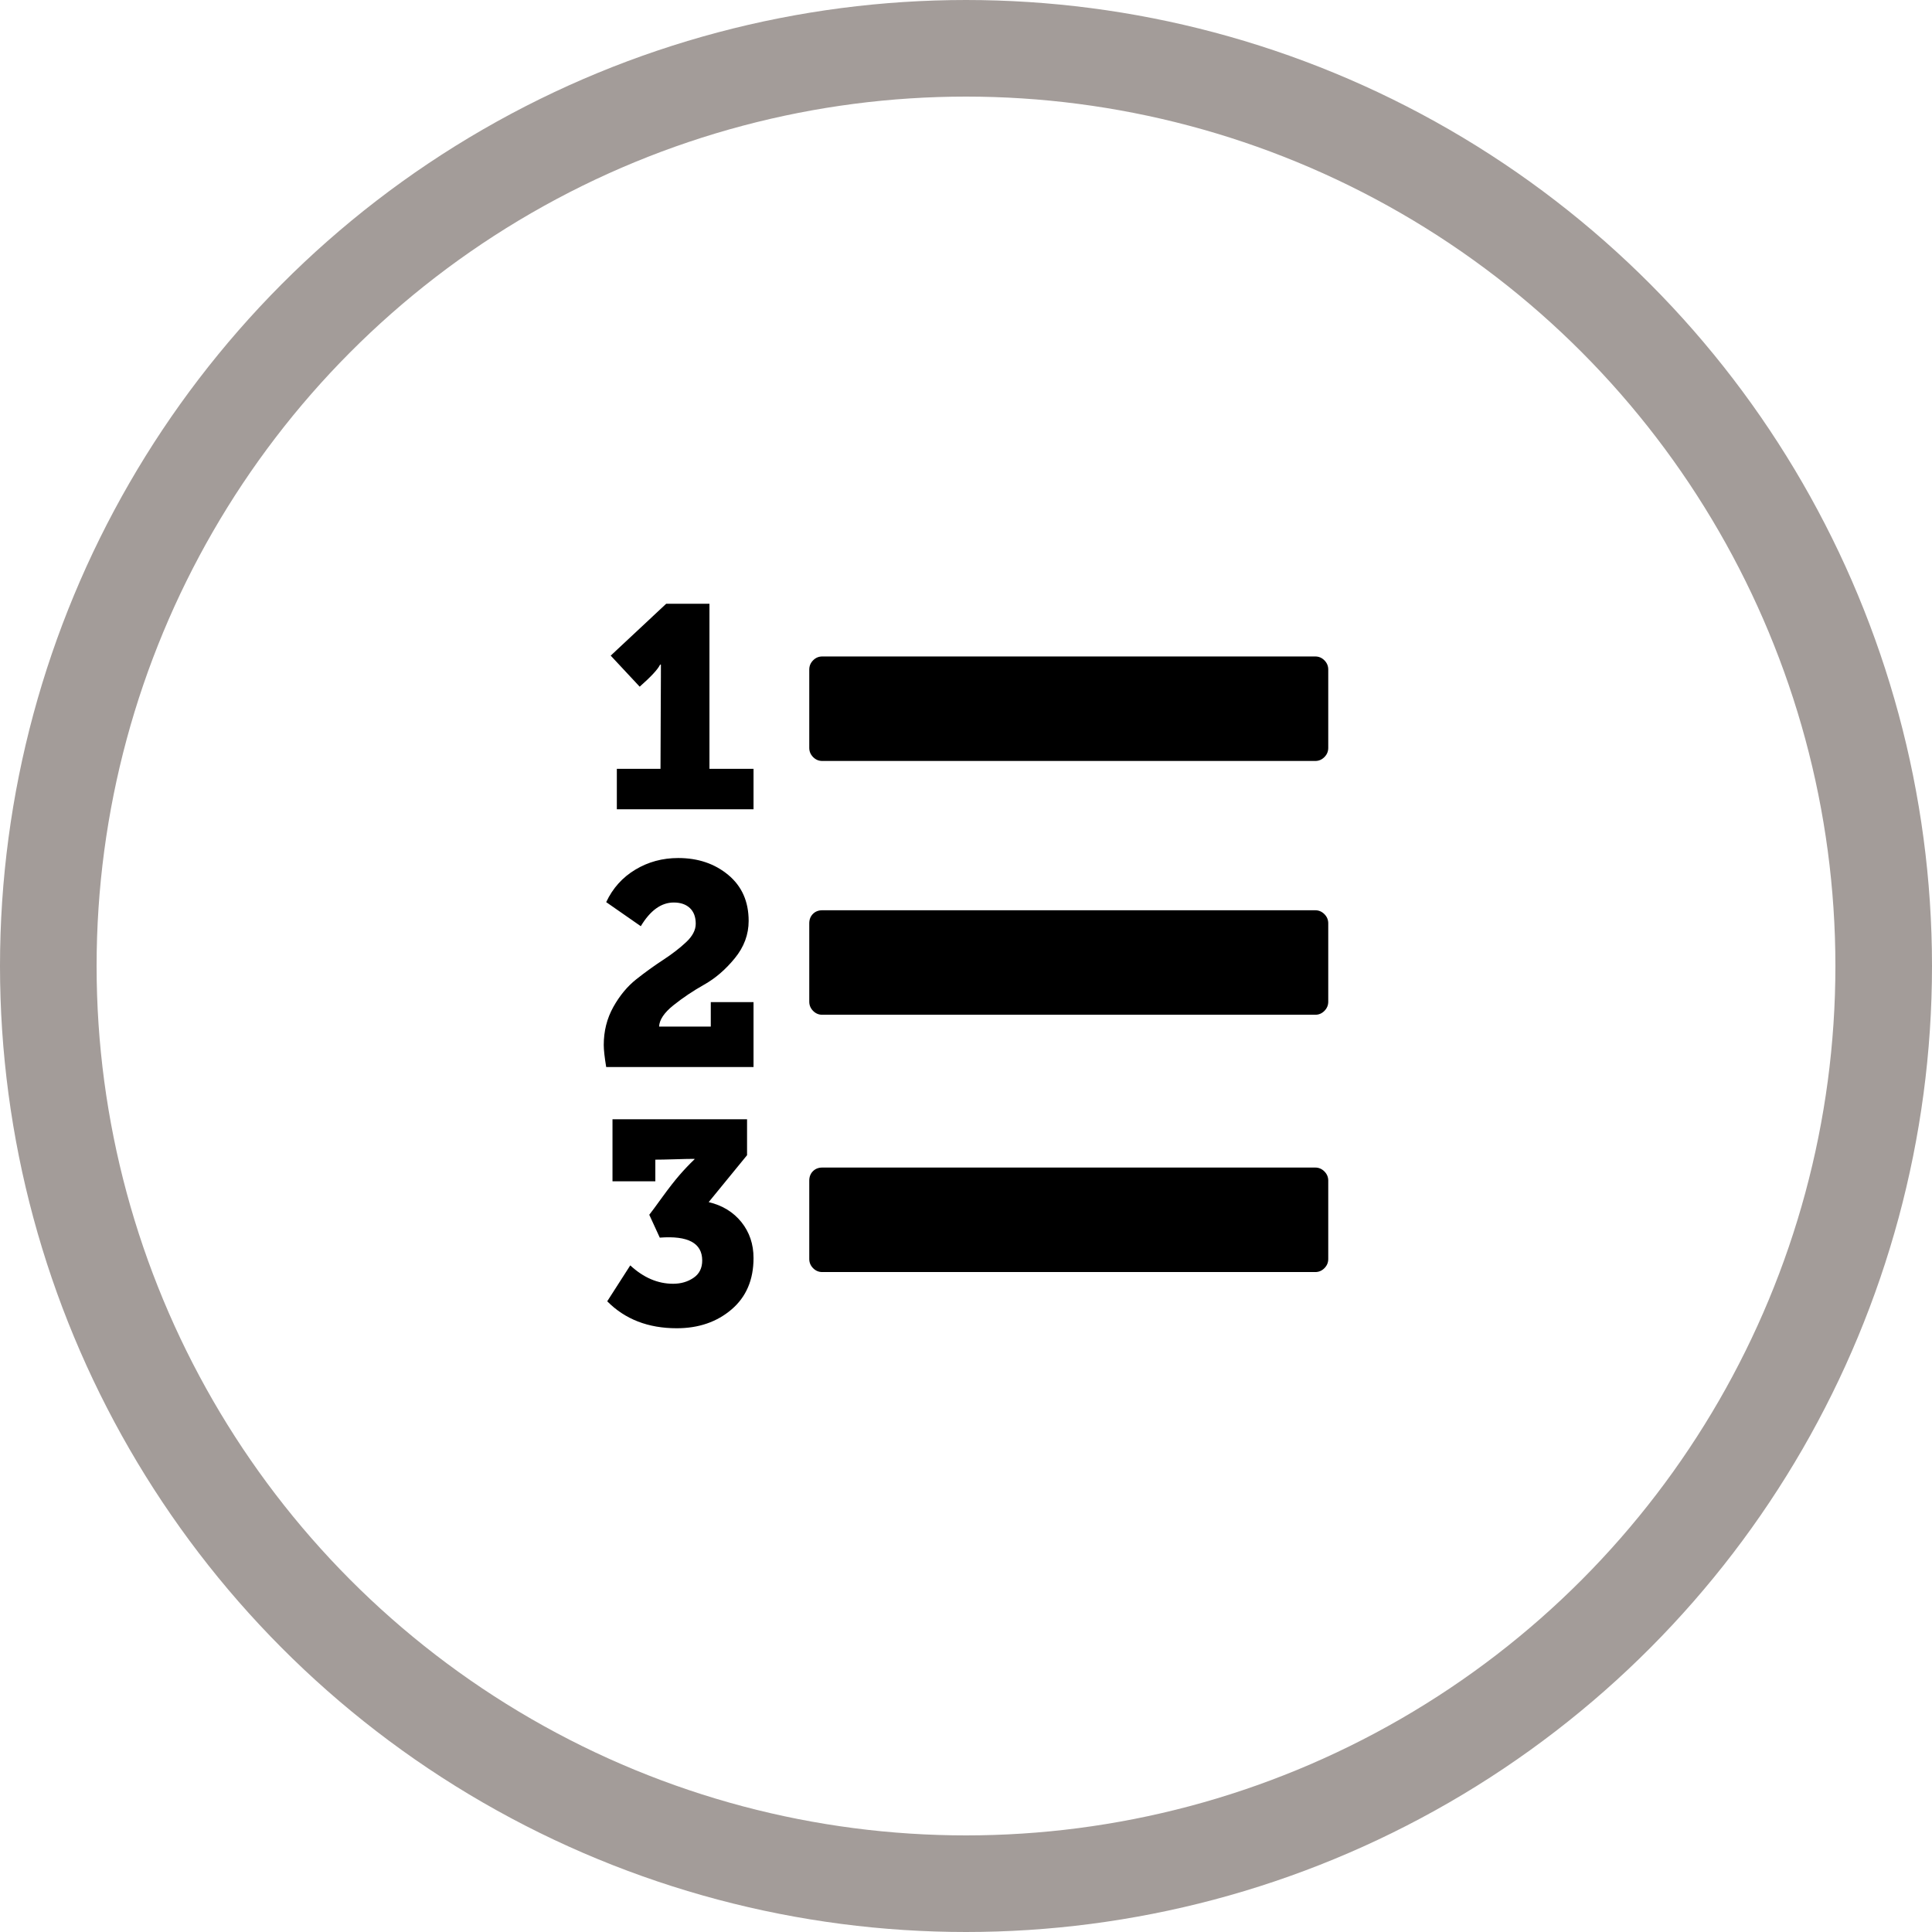 <?xml version="1.0" encoding="UTF-8"?>
<svg width="80px" height="80px" viewBox="0 0 80 80" version="1.1" xmlns="http://www.w3.org/2000/svg" xmlns:xlink="http://www.w3.org/1999/xlink">
    <!-- Generator: Sketch 61.1 (89650) - https://sketch.com -->
    <title>Grades - Tan</title>
    <desc>Created with Sketch.</desc>
    <g id="Blackboard-Icons-★" stroke="none" stroke-width="1" fill="none" fill-rule="evenodd">
        <g id="Icons---Stroke" transform="translate(-1924, -2319)">
            <g id="My-Grades-Icons" transform="translate(48, 2319)">
                <g id="Grades---Tan" transform="translate(1876, 0)">
                    <circle id="Oval" stroke="#A39C99" stroke-width="4" cx="40" cy="40" r="38"></circle>
                    <path d="M30.934,46.346 L30.934,47.834 L29.345,49.777 C29.914,49.912 30.365,50.189 30.7,50.605 C31.034,51.022 31.202,51.518 31.202,52.093 C31.202,52.994 30.898,53.704 30.29,54.223 C29.682,54.741 28.926,55 28.023,55 C26.84,55 25.88,54.628 25.144,53.884 L25.144,53.884 L26.098,52.397 C26.645,52.904 27.236,53.158 27.872,53.158 C28.195,53.158 28.477,53.076 28.717,52.912 C28.957,52.749 29.077,52.51 29.077,52.194 C29.077,51.473 28.491,51.158 27.32,51.248 L27.32,51.248 L26.885,50.301 C26.974,50.189 27.155,49.944 27.428,49.566 C27.702,49.189 27.939,48.885 28.14,48.654 C28.34,48.423 28.547,48.206 28.759,48.003 L28.759,48.003 L28.759,47.986 C28.58,47.986 28.31,47.991 27.947,48.003 C27.585,48.014 27.314,48.019 27.136,48.019 L27.136,48.019 L27.136,48.915 L25.362,48.915 L25.362,46.346 L30.934,46.346 Z M54.463,48.346 C54.608,48.346 54.734,48.4 54.841,48.507 C54.947,48.614 55,48.741 55,48.887 L55,48.887 L55,52.132 C55,52.279 54.947,52.406 54.841,52.513 C54.734,52.62 54.609,52.673 54.463,52.673 L54.463,52.673 L34.047,52.673 C33.901,52.673 33.775,52.62 33.669,52.513 C33.563,52.406 33.51,52.279 33.51,52.132 L33.51,52.132 L33.51,48.887 C33.51,48.729 33.56,48.6 33.661,48.498 C33.761,48.397 33.89,48.346 34.047,48.346 L34.047,48.346 Z M28.084,35.529 C28.904,35.529 29.596,35.763 30.157,36.23 C30.719,36.698 31,37.332 31,38.132 C31,38.695 30.809,39.211 30.427,39.678 C30.045,40.146 29.623,40.509 29.163,40.768 C28.702,41.028 28.278,41.312 27.89,41.622 C27.503,41.931 27.303,42.227 27.292,42.509 L27.292,42.509 L29.432,42.509 L29.432,41.495 L31.202,41.495 L31.202,44.183 L25.101,44.183 C25.034,43.777 25,43.473 25,43.27 C25,42.695 25.132,42.171 25.396,41.698 C25.66,41.225 25.978,40.842 26.348,40.549 C26.719,40.256 27.09,39.988 27.461,39.746 C27.831,39.504 28.149,39.259 28.413,39.011 C28.677,38.763 28.809,38.509 28.809,38.25 C28.809,37.969 28.727,37.752 28.565,37.599 C28.402,37.447 28.18,37.371 27.899,37.371 C27.382,37.371 26.927,37.698 26.534,38.352 L26.534,38.352 L25.101,37.355 C25.371,36.78 25.772,36.332 26.306,36.011 C26.84,35.689 27.432,35.529 28.084,35.529 Z M54.463,37.692 C54.608,37.692 54.734,37.746 54.841,37.853 C54.947,37.96 55,38.087 55,38.233 L55,38.233 L55,41.478 C55,41.625 54.947,41.751 54.841,41.859 C54.734,41.966 54.609,42.019 54.463,42.019 L54.463,42.019 L34.047,42.019 C33.901,42.019 33.775,41.966 33.669,41.859 C33.563,41.751 33.51,41.625 33.51,41.478 L33.51,41.478 L33.51,38.233 C33.51,38.075 33.56,37.946 33.661,37.844 C33.761,37.743 33.89,37.692 34.047,37.692 L34.047,37.692 Z M29.377,25 L29.377,31.835 L31.202,31.835 L31.202,33.51 L25.542,33.51 L25.542,31.835 L27.35,31.835 C27.35,31.372 27.352,30.684 27.358,29.771 C27.362,29.06 27.365,28.49 27.366,28.059 L27.367,27.521 L27.333,27.521 C27.243,27.712 26.961,28.017 26.488,28.434 L26.488,28.434 L25.288,27.148 L27.586,25 L29.377,25 Z M54.463,27.183 C54.608,27.183 54.734,27.236 54.841,27.343 C54.947,27.45 55,27.577 55,27.724 L55,27.724 L55,30.969 C55,31.115 54.947,31.242 54.841,31.349 C54.734,31.456 54.609,31.51 54.463,31.51 L54.463,31.51 L34.047,31.51 C33.901,31.51 33.775,31.456 33.669,31.349 C33.563,31.242 33.51,31.115 33.51,30.969 L33.51,30.969 L33.51,27.724 C33.51,27.577 33.563,27.45 33.669,27.343 C33.775,27.236 33.901,27.183 34.047,27.183 L34.047,27.183 Z" id="Numbered-List" fill="#000000" fill-rule="nonzero"></path>
                </g>
            </g>
        </g>
    </g>
</svg>